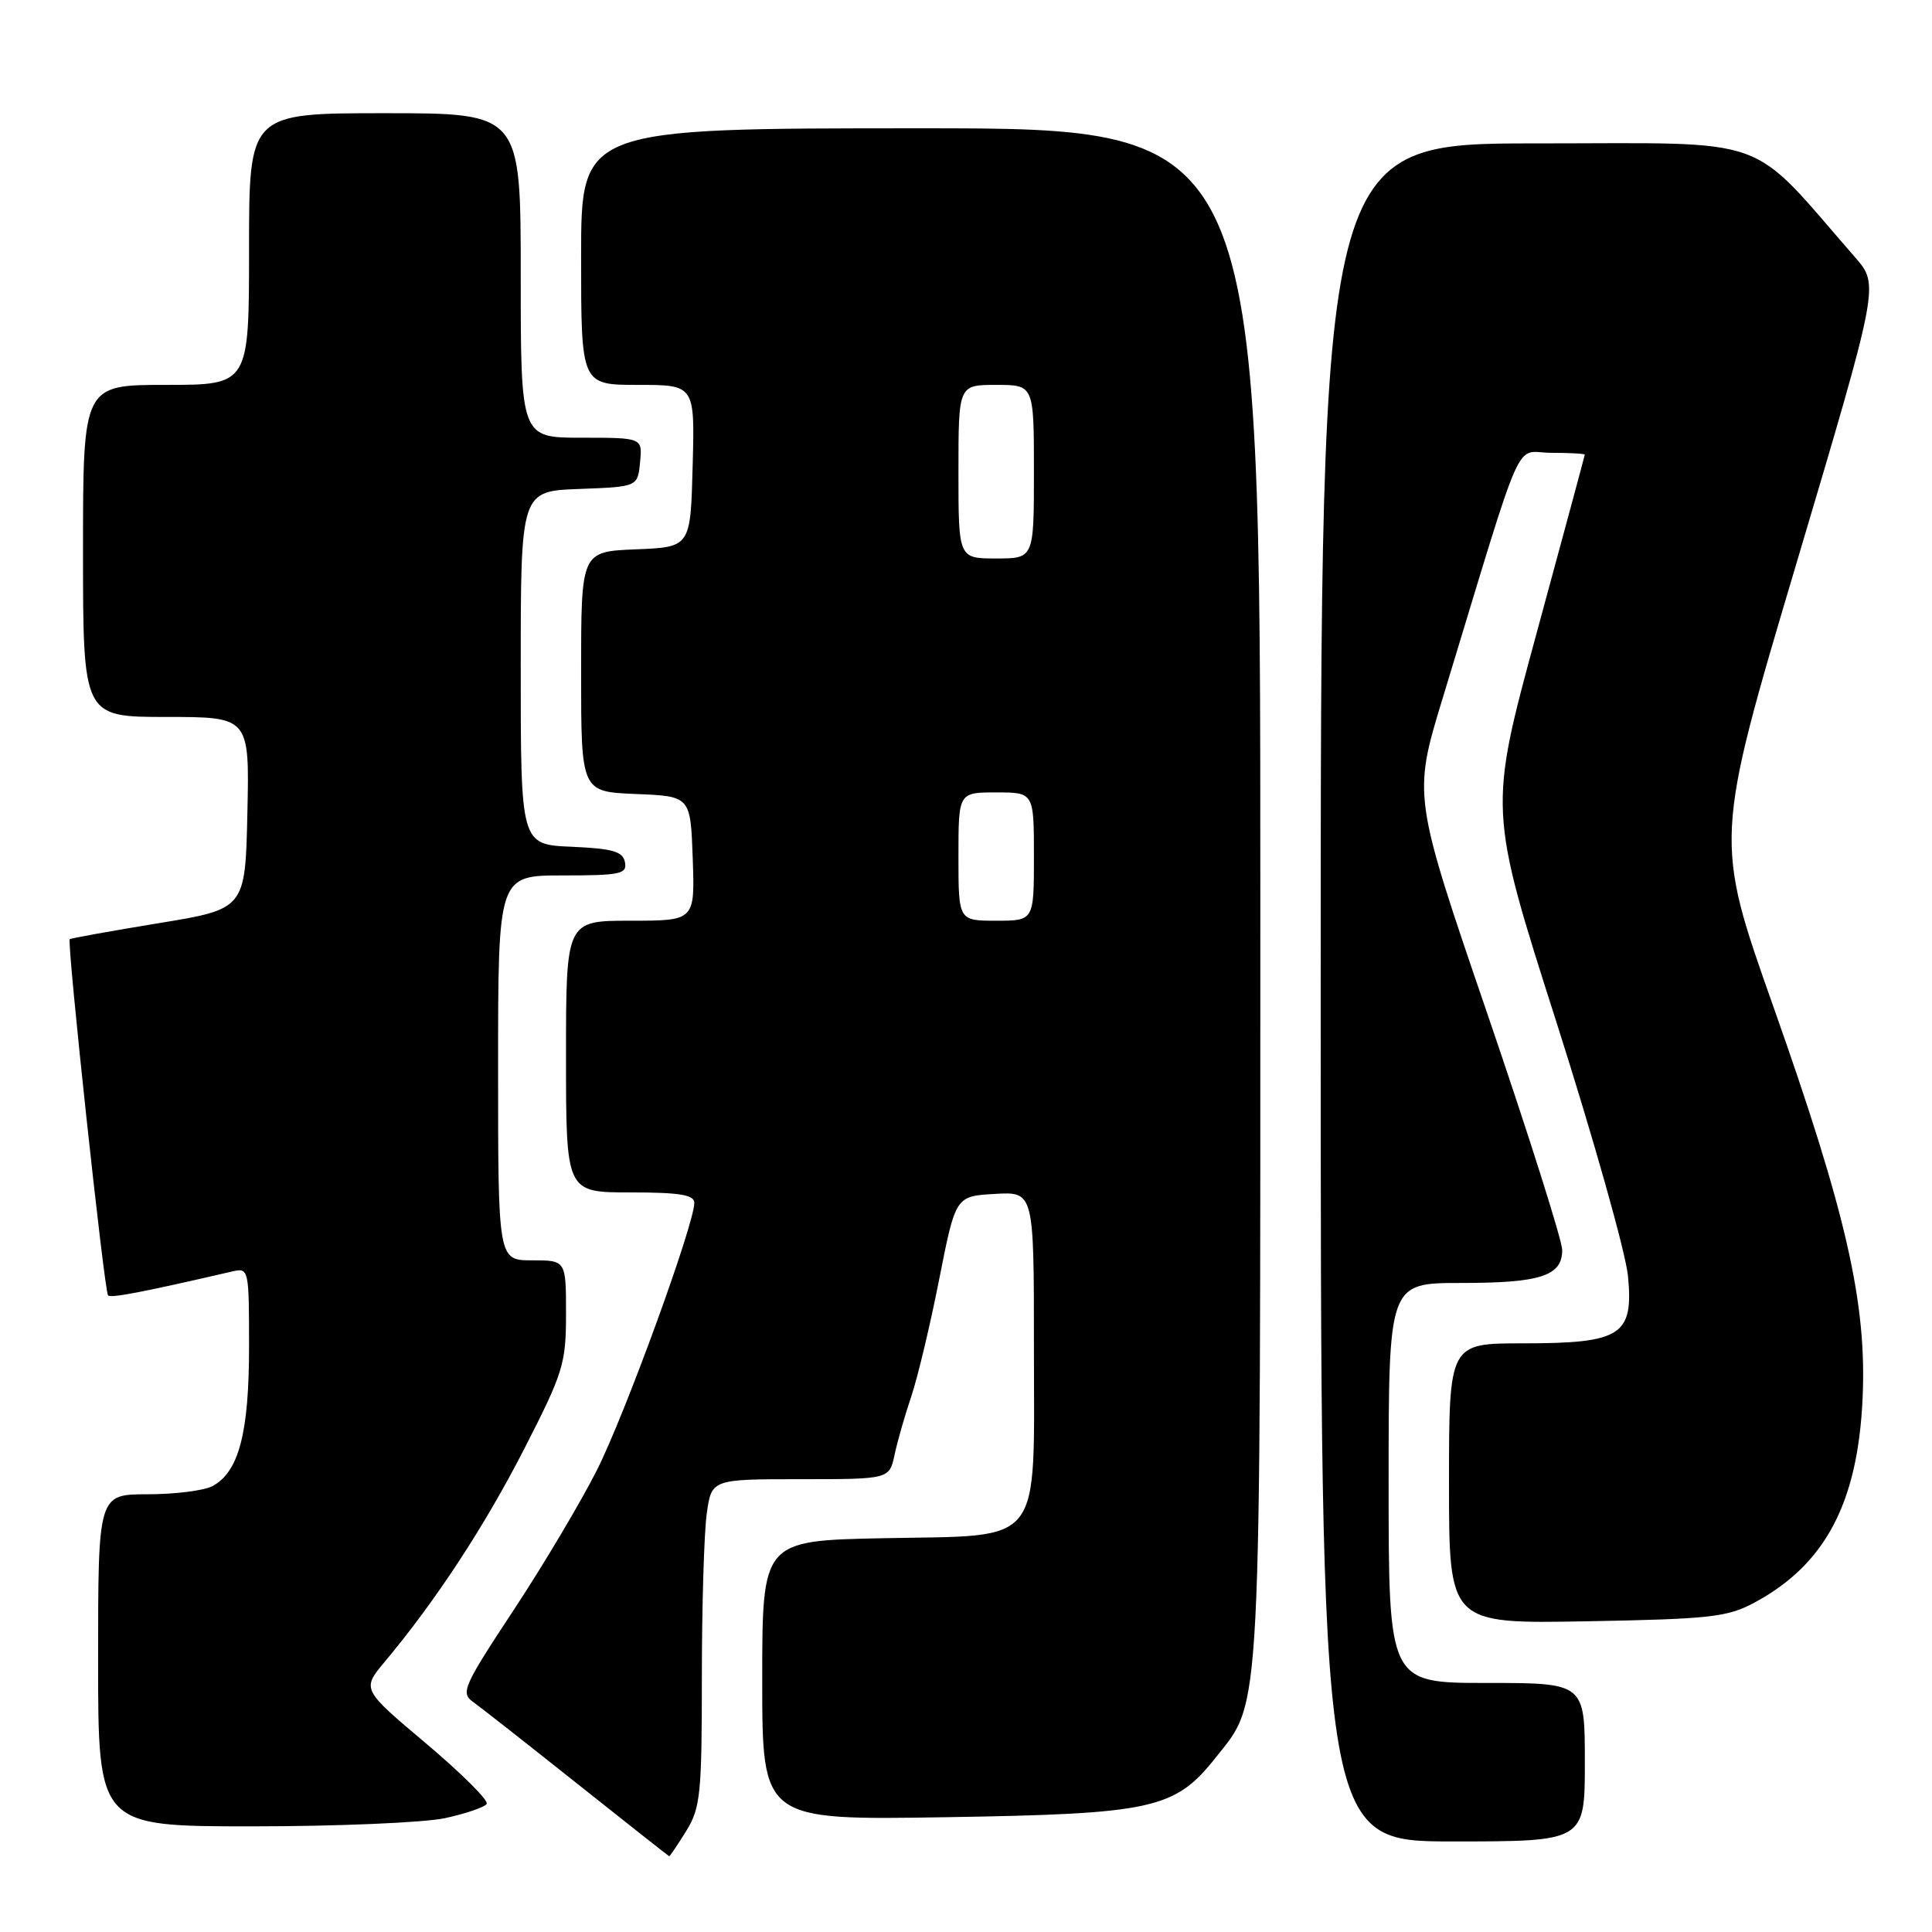 <?xml version="1.0" encoding="UTF-8" standalone="no"?>
<!DOCTYPE svg PUBLIC "-//W3C//DTD SVG 1.1//EN" "http://www.w3.org/Graphics/SVG/1.1/DTD/svg11.dtd" >
<svg xmlns="http://www.w3.org/2000/svg" xmlns:xlink="http://www.w3.org/1999/xlink" version="1.1" viewBox="0 0 256 256">
 <g >
 <path fill="currentColor"
d=" M 90.92 242.63 C 92.81 239.57 93.00 237.74 93.00 222.27 C 93.00 212.93 93.29 203.19 93.64 200.64 C 94.27 196.00 94.27 196.00 106.06 196.00 C 117.84 196.00 117.84 196.00 118.54 192.75 C 118.92 190.96 119.92 187.47 120.76 185.00 C 121.59 182.53 123.26 175.55 124.45 169.50 C 126.62 158.50 126.62 158.50 131.81 158.20 C 137.00 157.90 137.00 157.90 137.00 178.34 C 137.00 205.30 138.49 203.39 117.09 203.82 C 101.00 204.14 101.00 204.14 101.00 222.66 C 101.00 241.18 101.00 241.18 125.25 240.79 C 152.82 240.35 155.68 239.72 161.11 232.86 C 167.21 225.16 167.00 229.21 167.00 118.34 C 167.00 17.00 167.00 17.00 122.00 17.00 C 77.00 17.00 77.00 17.00 77.00 34.00 C 77.00 51.00 77.00 51.00 84.53 51.00 C 92.07 51.00 92.07 51.00 91.78 61.75 C 91.50 72.50 91.50 72.50 84.25 72.79 C 77.00 73.09 77.00 73.09 77.00 89.00 C 77.00 104.91 77.00 104.91 84.25 105.21 C 91.50 105.50 91.50 105.50 91.79 113.75 C 92.08 122.00 92.08 122.00 83.54 122.00 C 75.00 122.00 75.00 122.00 75.00 140.00 C 75.00 158.00 75.00 158.00 83.50 158.00 C 90.05 158.00 92.00 158.32 92.00 159.38 C 92.00 162.21 82.84 187.37 79.10 194.79 C 76.96 199.03 71.99 207.39 68.05 213.36 C 61.39 223.46 61.01 224.32 62.69 225.52 C 63.69 226.23 69.90 231.11 76.50 236.36 C 83.10 241.61 88.58 245.93 88.67 245.96 C 88.76 245.98 89.77 244.48 90.92 242.63 Z  M 210.00 233.50 C 210.00 223.00 210.00 223.00 197.00 223.00 C 184.00 223.00 184.00 223.00 184.00 196.50 C 184.00 170.00 184.00 170.00 193.57 170.00 C 204.13 170.00 207.00 169.07 207.00 165.64 C 207.00 164.38 202.55 150.33 197.11 134.41 C 187.21 105.47 187.21 105.47 191.17 92.49 C 202.23 56.16 200.53 60.00 205.54 60.00 C 207.99 60.00 209.99 60.11 209.99 60.25 C 209.98 60.39 207.11 71.03 203.61 83.89 C 197.24 107.29 197.24 107.29 206.22 135.39 C 211.15 150.85 215.43 166.02 215.72 169.11 C 216.46 176.96 214.83 178.00 201.78 178.00 C 192.00 178.00 192.00 178.00 192.00 196.58 C 192.00 215.16 192.00 215.16 210.25 214.83 C 226.67 214.53 228.90 214.28 232.50 212.34 C 241.85 207.30 246.16 199.16 246.80 185.34 C 247.39 172.73 244.67 160.79 234.98 133.38 C 227.15 111.25 227.15 111.25 238.08 74.51 C 249.00 37.77 249.00 37.77 245.84 34.13 C 231.42 17.60 235.33 19.00 203.65 19.00 C 175.00 19.00 175.00 19.00 175.00 131.50 C 175.00 244.00 175.00 244.00 192.50 244.00 C 210.00 244.00 210.00 244.00 210.00 233.50 Z  M 58.94 240.92 C 61.71 240.32 64.21 239.47 64.49 239.02 C 64.76 238.57 61.15 234.98 56.46 231.02 C 47.93 223.84 47.93 223.84 51.00 220.17 C 57.77 212.07 64.24 202.20 69.48 191.95 C 74.64 181.87 75.00 180.70 75.00 174.08 C 75.00 167.00 75.00 167.00 70.50 167.00 C 66.00 167.00 66.00 167.00 66.00 141.50 C 66.00 116.00 66.00 116.00 74.57 116.00 C 82.20 116.00 83.11 115.81 82.81 114.25 C 82.54 112.83 81.22 112.44 75.74 112.20 C 69.00 111.91 69.00 111.91 69.00 88.50 C 69.00 65.08 69.00 65.08 76.75 64.79 C 84.50 64.50 84.50 64.50 84.81 61.25 C 85.13 58.00 85.13 58.00 77.06 58.00 C 69.00 58.00 69.00 58.00 69.00 36.50 C 69.00 15.00 69.00 15.00 51.00 15.00 C 33.00 15.00 33.00 15.00 33.00 33.00 C 33.00 51.00 33.00 51.00 22.00 51.00 C 11.00 51.00 11.00 51.00 11.00 73.00 C 11.00 95.00 11.00 95.00 22.03 95.00 C 33.06 95.00 33.06 95.00 32.78 107.73 C 32.50 120.45 32.50 120.45 21.00 122.33 C 14.68 123.37 9.39 124.32 9.24 124.45 C 8.84 124.81 13.82 171.15 14.32 171.65 C 14.70 172.03 18.87 171.23 30.75 168.48 C 32.97 167.97 33.00 168.08 33.00 178.51 C 33.00 189.89 31.64 195.05 28.15 196.92 C 27.04 197.51 23.18 198.00 19.57 198.00 C 13.00 198.00 13.00 198.00 13.00 220.00 C 13.00 242.00 13.00 242.00 33.45 242.00 C 44.70 242.00 56.17 241.51 58.94 240.92 Z  M 127.00 113.50 C 127.00 105.00 127.00 105.00 132.00 105.00 C 137.00 105.00 137.00 105.00 137.00 113.50 C 137.00 122.00 137.00 122.00 132.00 122.00 C 127.00 122.00 127.00 122.00 127.00 113.50 Z  M 127.00 62.50 C 127.00 51.00 127.00 51.00 132.00 51.00 C 137.00 51.00 137.00 51.00 137.00 62.50 C 137.00 74.00 137.00 74.00 132.00 74.00 C 127.00 74.00 127.00 74.00 127.00 62.50 Z "/>
</g>
</svg>